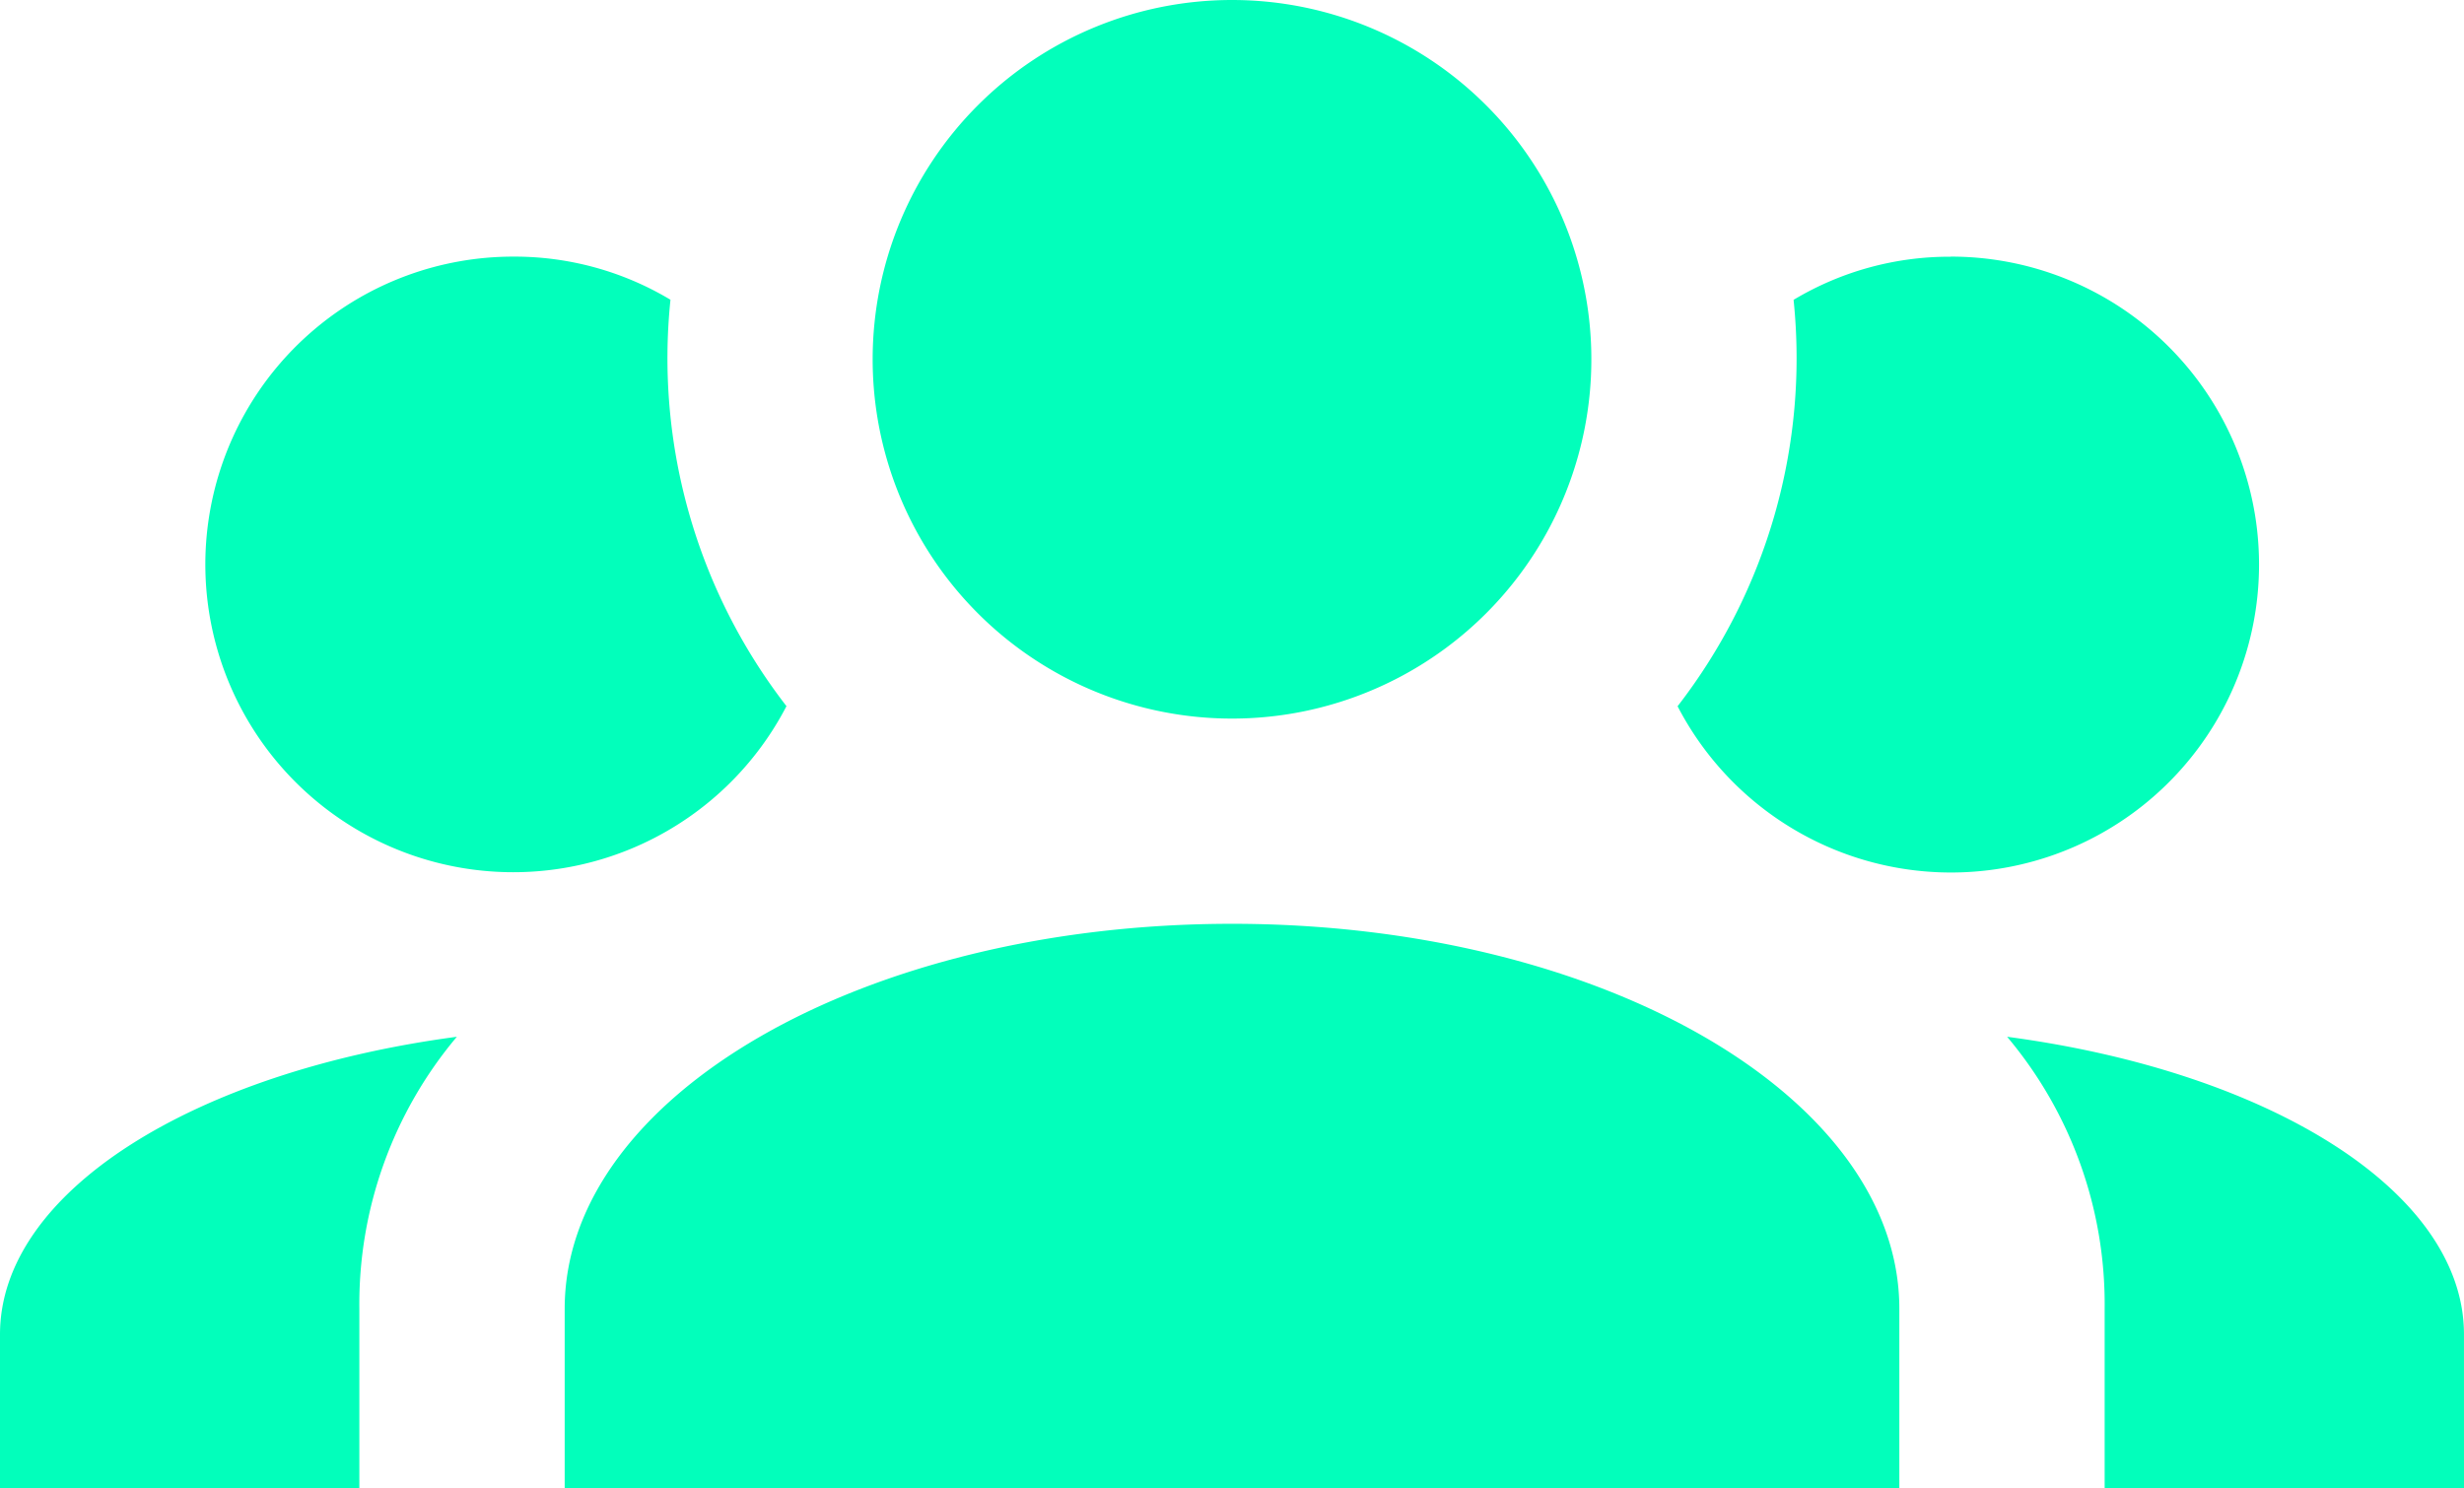 <svg xmlns="http://www.w3.org/2000/svg" width="101.233" height="61.162" viewBox="0 0 101.233 61.162">
  <path id="prefix__account-group" d="M50.617,9.039A14.764,14.764,0,1,1,35.853,23.8,14.764,14.764,0,0,1,50.617,9.039M21.089,19.584a12.452,12.452,0,0,1,6.457,1.772,23.352,23.352,0,0,0,4.766,16.7A12.648,12.648,0,1,1,21.091,19.584m59.056,0A12.654,12.654,0,1,1,68.923,38.06a23.352,23.352,0,0,0,4.766-16.7,12.452,12.452,0,0,1,6.454-1.772M23.2,62.82C23.2,54.088,35.474,47,50.617,47S78.034,54.089,78.034,62.82V70.2H23.2V62.82M0,70.2V63.874c0-5.863,7.973-10.8,18.77-12.232A17.059,17.059,0,0,0,14.764,62.82V70.2H0m101.233,0H86.469V62.82a17.059,17.059,0,0,0-4.007-11.178c10.8,1.434,18.77,6.369,18.77,12.232Z" transform="translate(0 -9.039)" fill="#02ffbb"/>
</svg>
